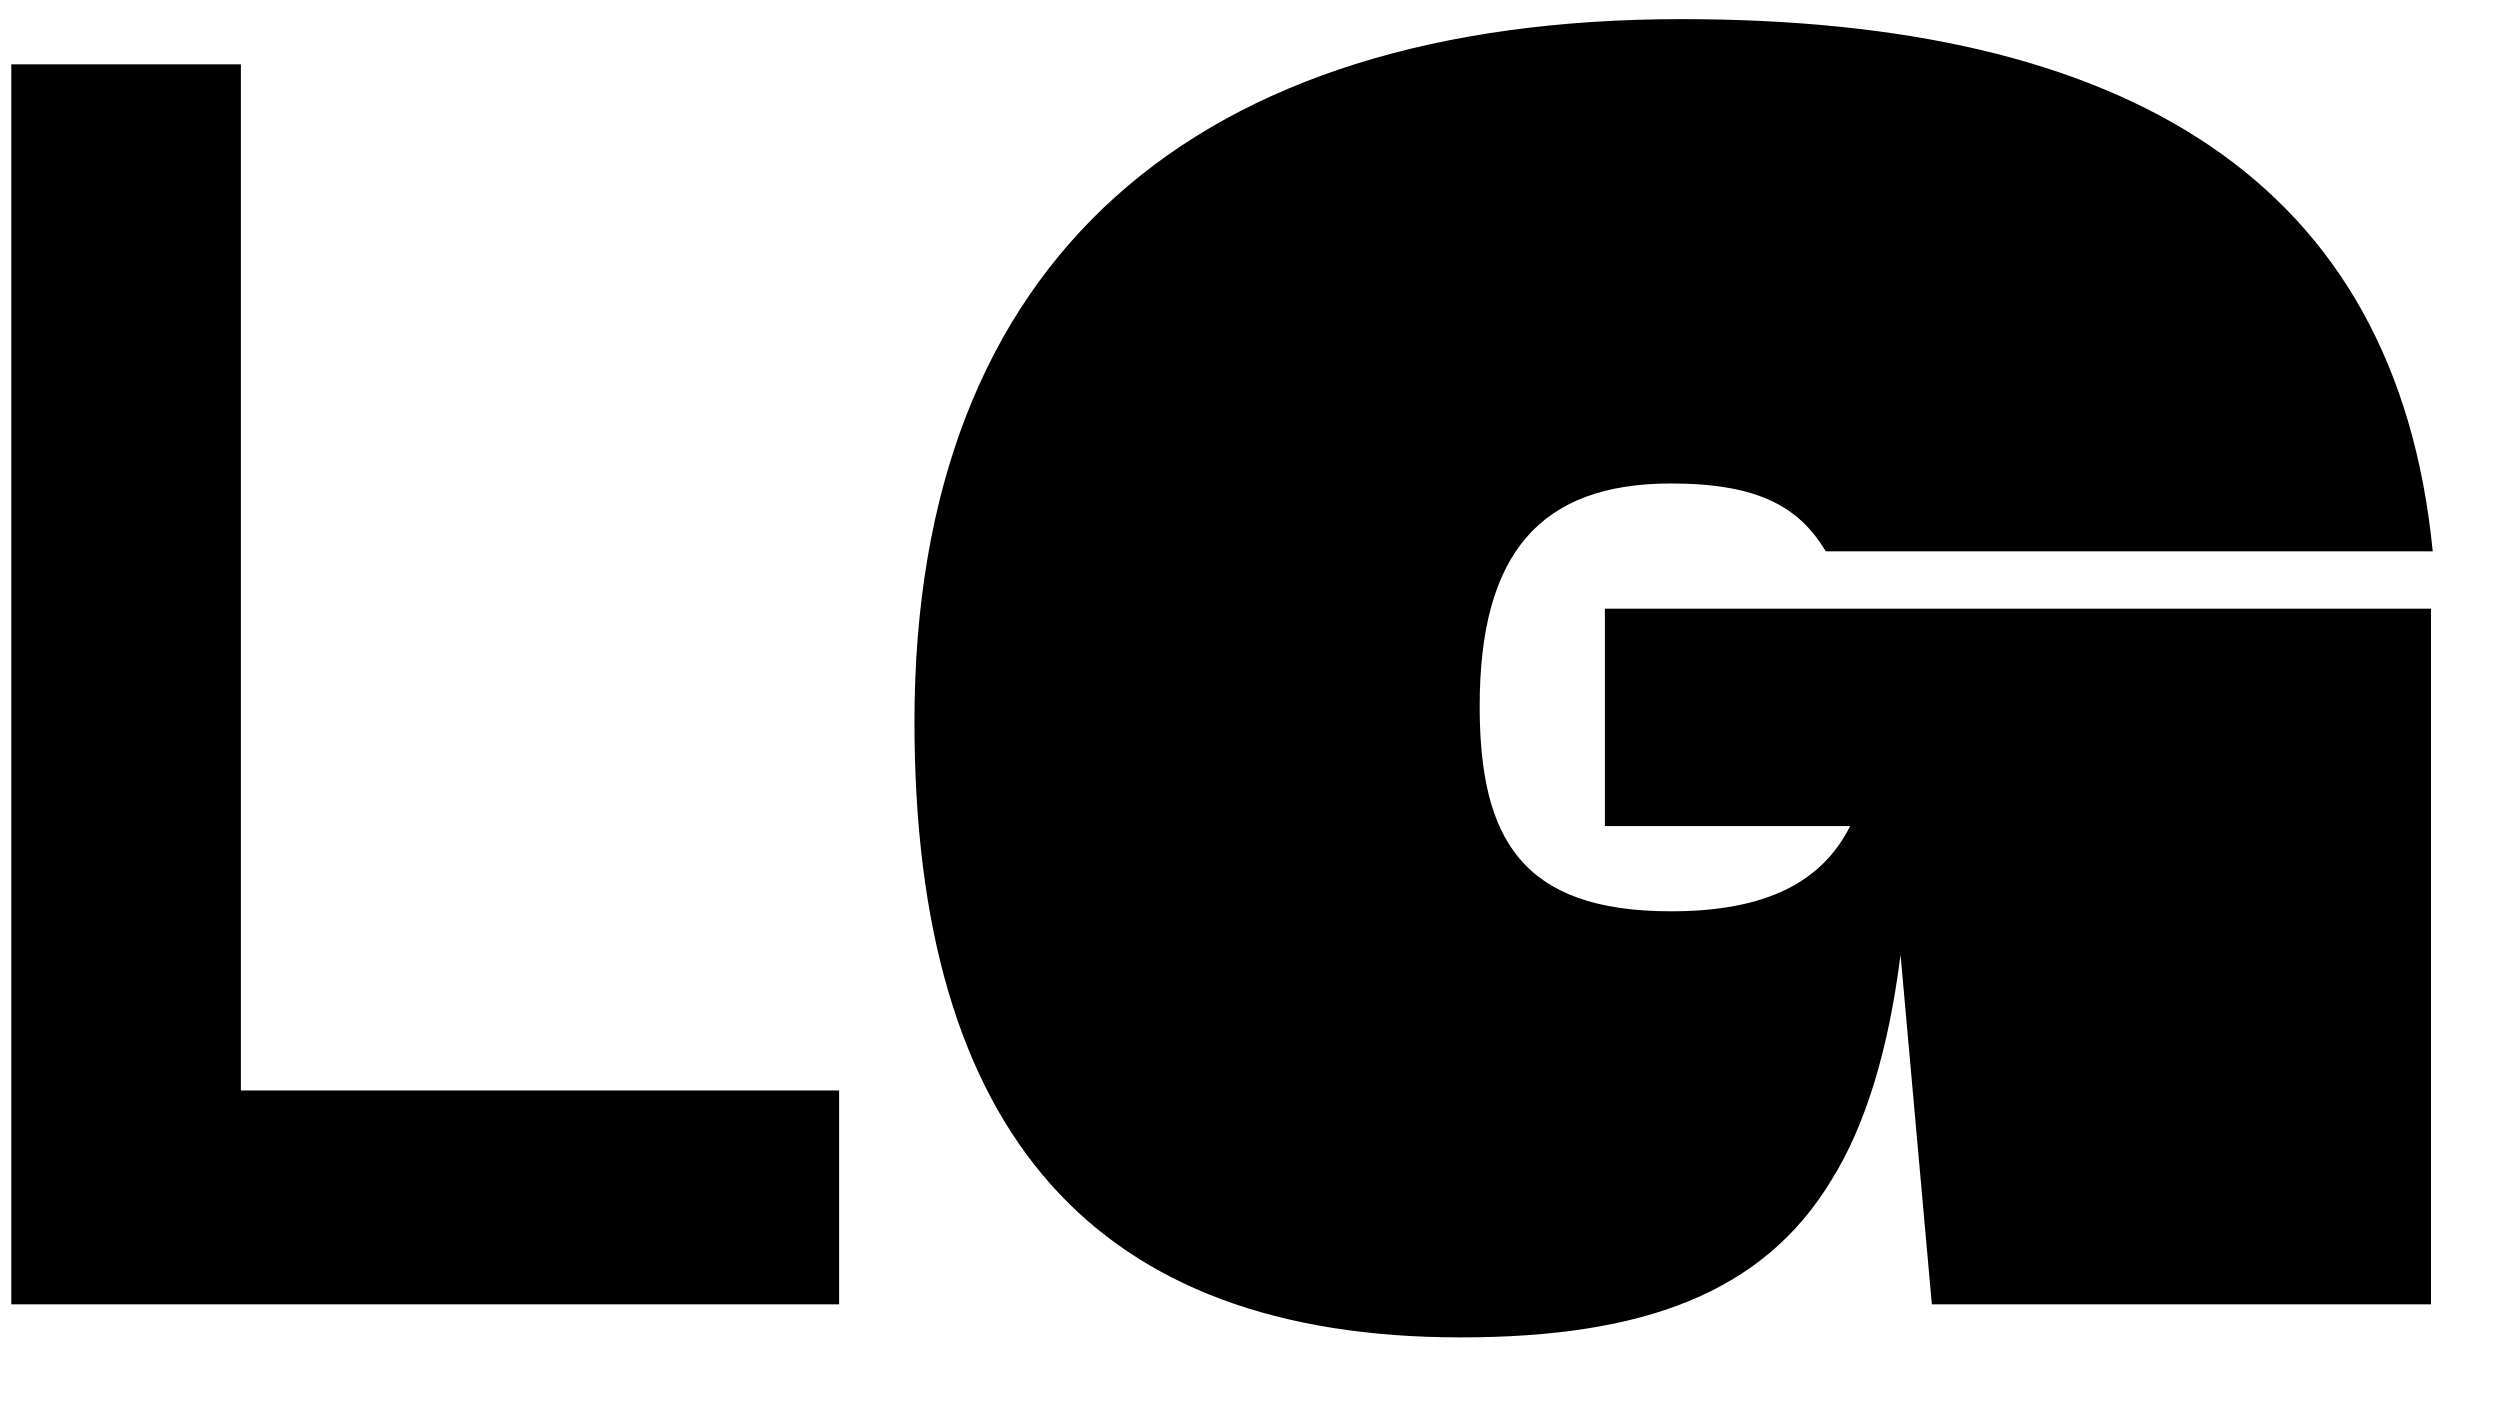 <svg width="23" height="13" viewBox="0 0 23 13" fill="none" xmlns="http://www.w3.org/2000/svg">
<path d="M0.104 12H7.72V10.032H2.216V0.592H0.104V12ZM17.485 8.784L17.773 12H22.365V5.6H14.765V7.6H17.021C16.765 8.112 16.253 8.384 15.373 8.384C13.997 8.384 13.613 7.712 13.613 6.496C13.613 5.088 14.173 4.448 15.373 4.448C16.189 4.448 16.557 4.672 16.797 5.072H22.381C22.045 1.648 19.549 0.176 15.469 0.176C11.005 0.176 8.413 2.368 8.413 6.64C8.413 10.432 10.077 12.304 13.437 12.304C15.133 12.304 16.221 11.888 16.845 10.864C17.165 10.352 17.373 9.664 17.485 8.784Z" fill="black"/>
</svg>
